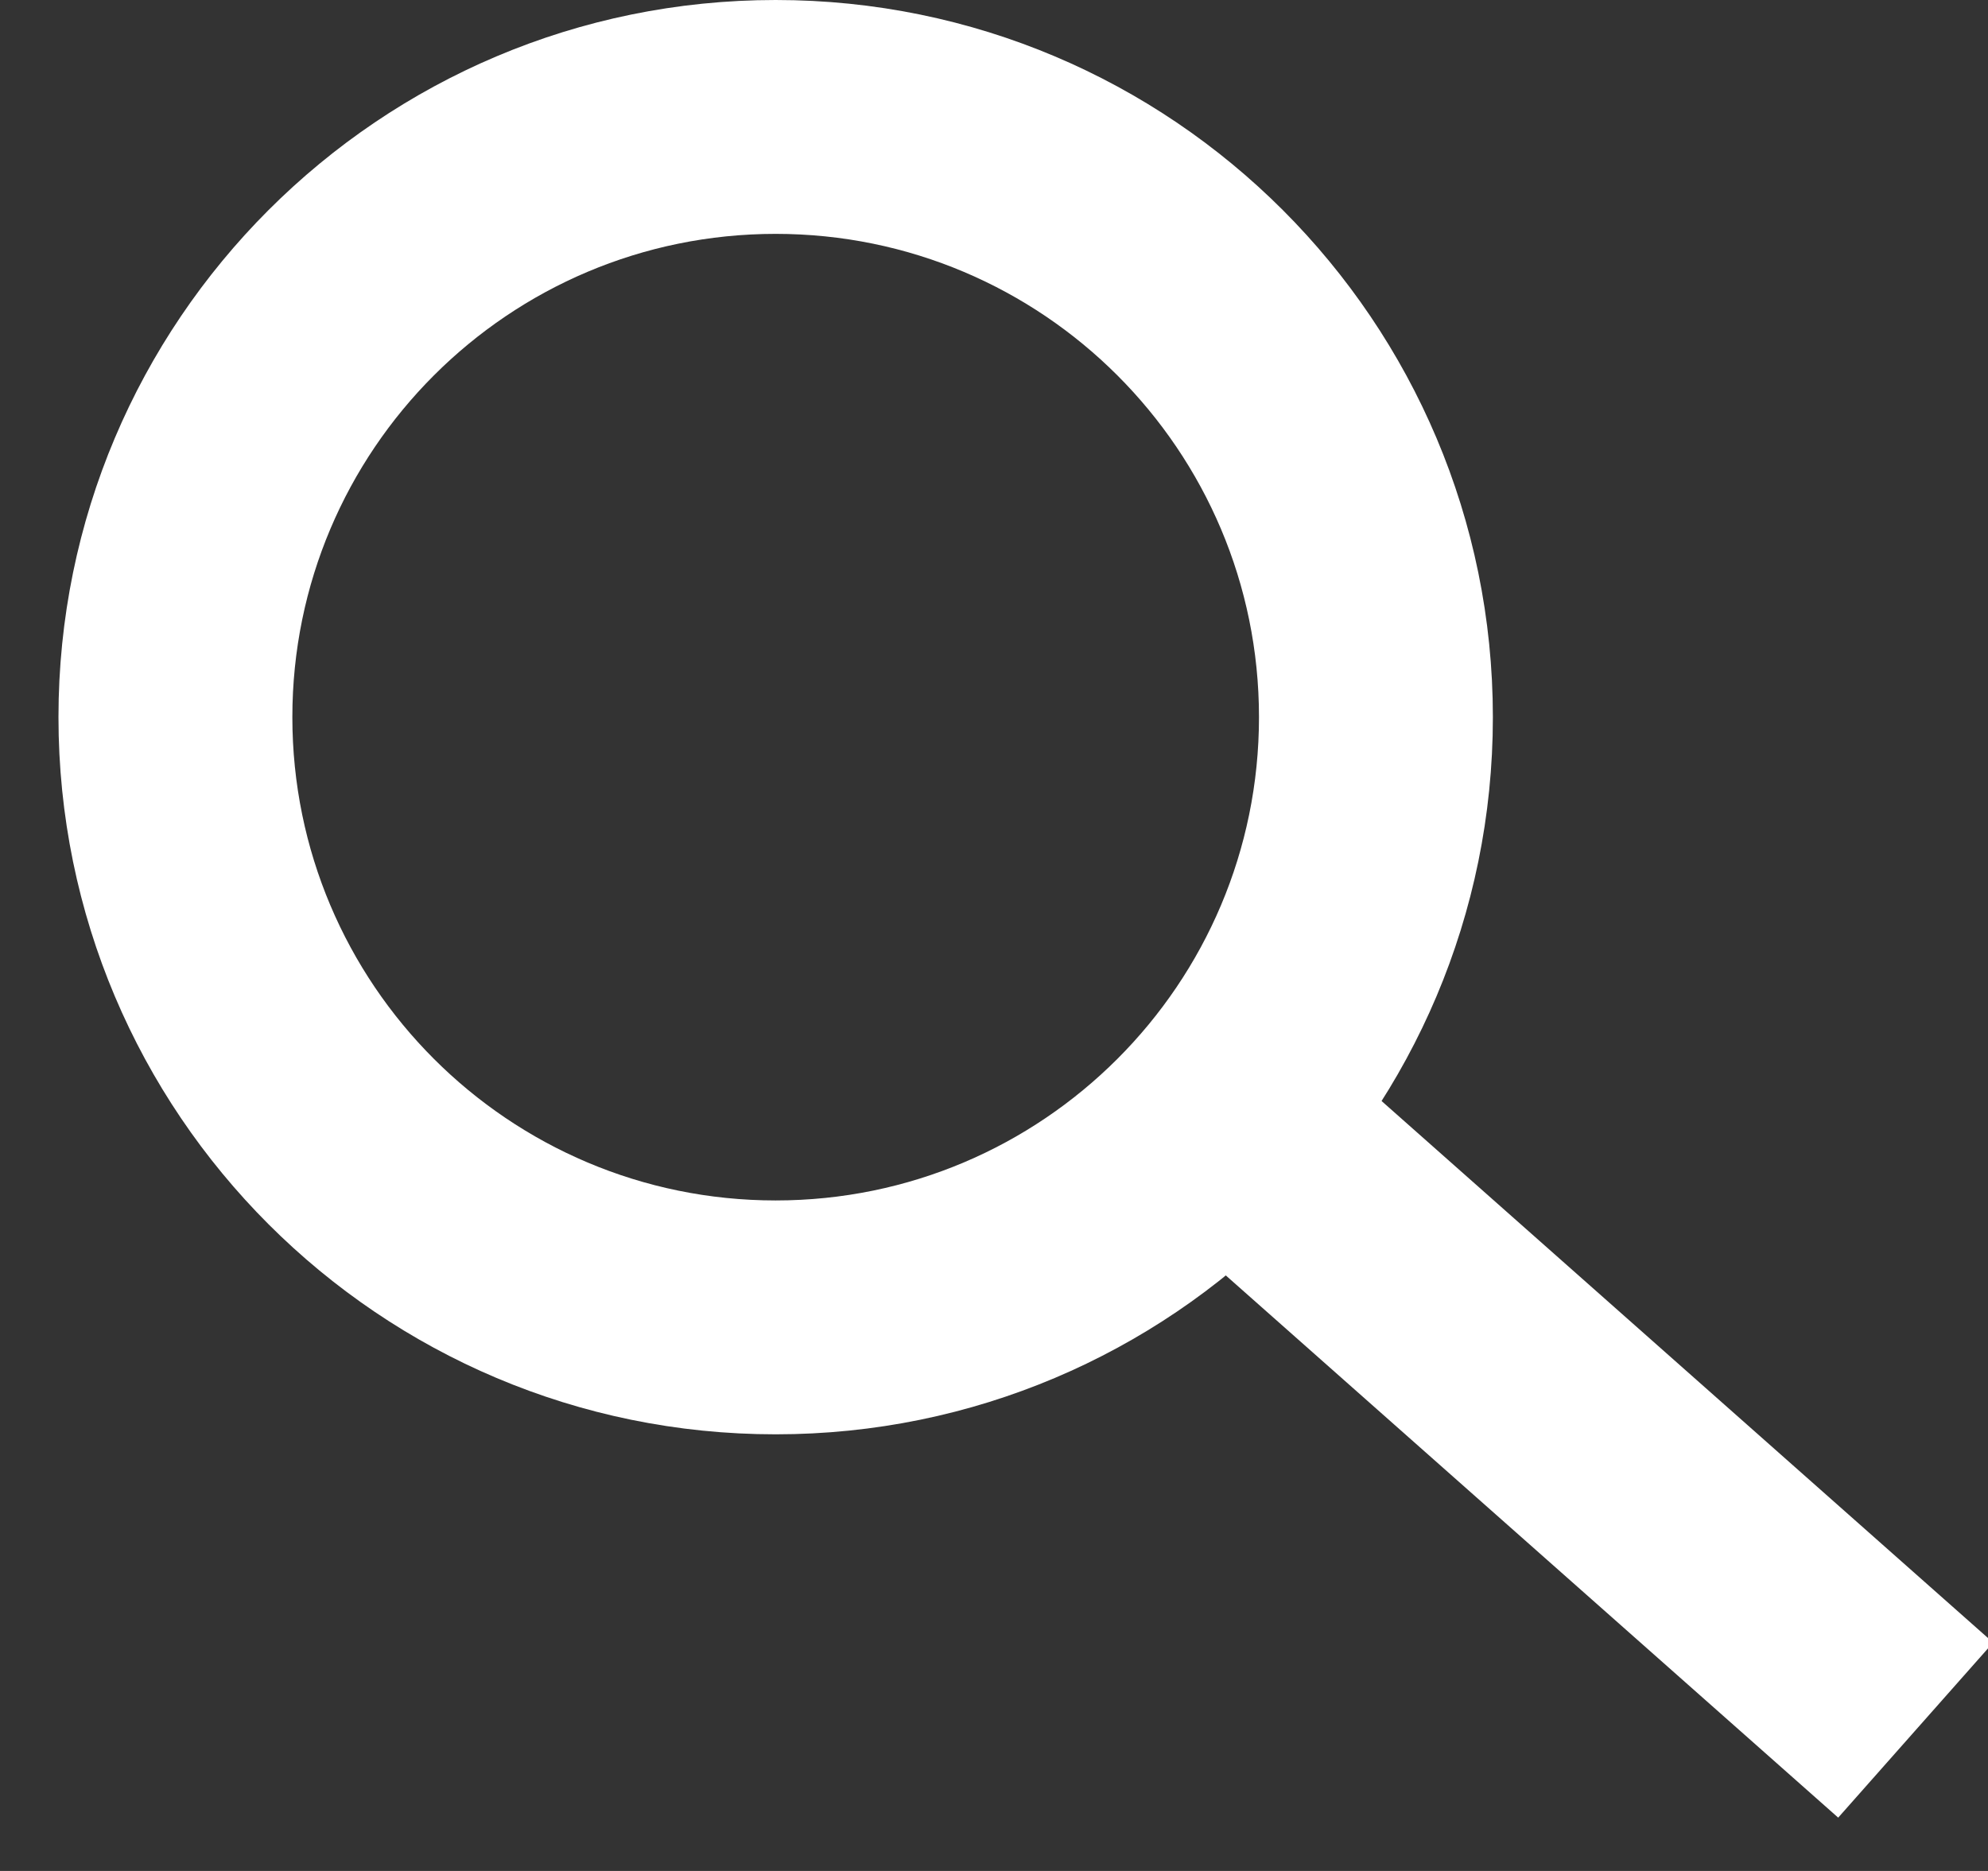 <?xml version="1.0" encoding="UTF-8"?>
<svg width="17px" height="16px" viewBox="0 0 17 16" version="1.1" xmlns="http://www.w3.org/2000/svg" xmlns:xlink="http://www.w3.org/1999/xlink">
    <rect x="0" y="0" width="17" height="16" fill="#333333" stroke="none"/>
    <!-- Generator: Sketch 54 (76480) - https://sketchapp.com -->
    <title>Group 23</title>
    <desc>Created with Sketch.</desc>
    <g id="Page-1" stroke="none" stroke-width="1" fill="none" fill-rule="evenodd">
        <g id="Group-23" transform="translate(0.5, 0)" fill="#FFFFFF" fill-rule="nonzero">
            <polygon id="Line-2" points="9.354 10.351 15.219 15.544 16.544 14.047 10.68 8.854"></polygon>
            <path d="M6.133,12.266 C9.52,12.266 12.266,9.52 12.266,6.133 C12.266,2.746 9.52,0 6.133,0 C2.746,0 0,2.746 0,6.133 C0,9.52 2.746,12.266 6.133,12.266 Z M6.133,10.266 C3.85,10.266 2,8.415 2,6.133 C2,3.85 3.85,2 6.133,2 C8.415,2 10.266,3.85 10.266,6.133 C10.266,8.415 8.415,10.266 6.133,10.266 Z" id="Oval"></path>
        </g>
    </g>
</svg>